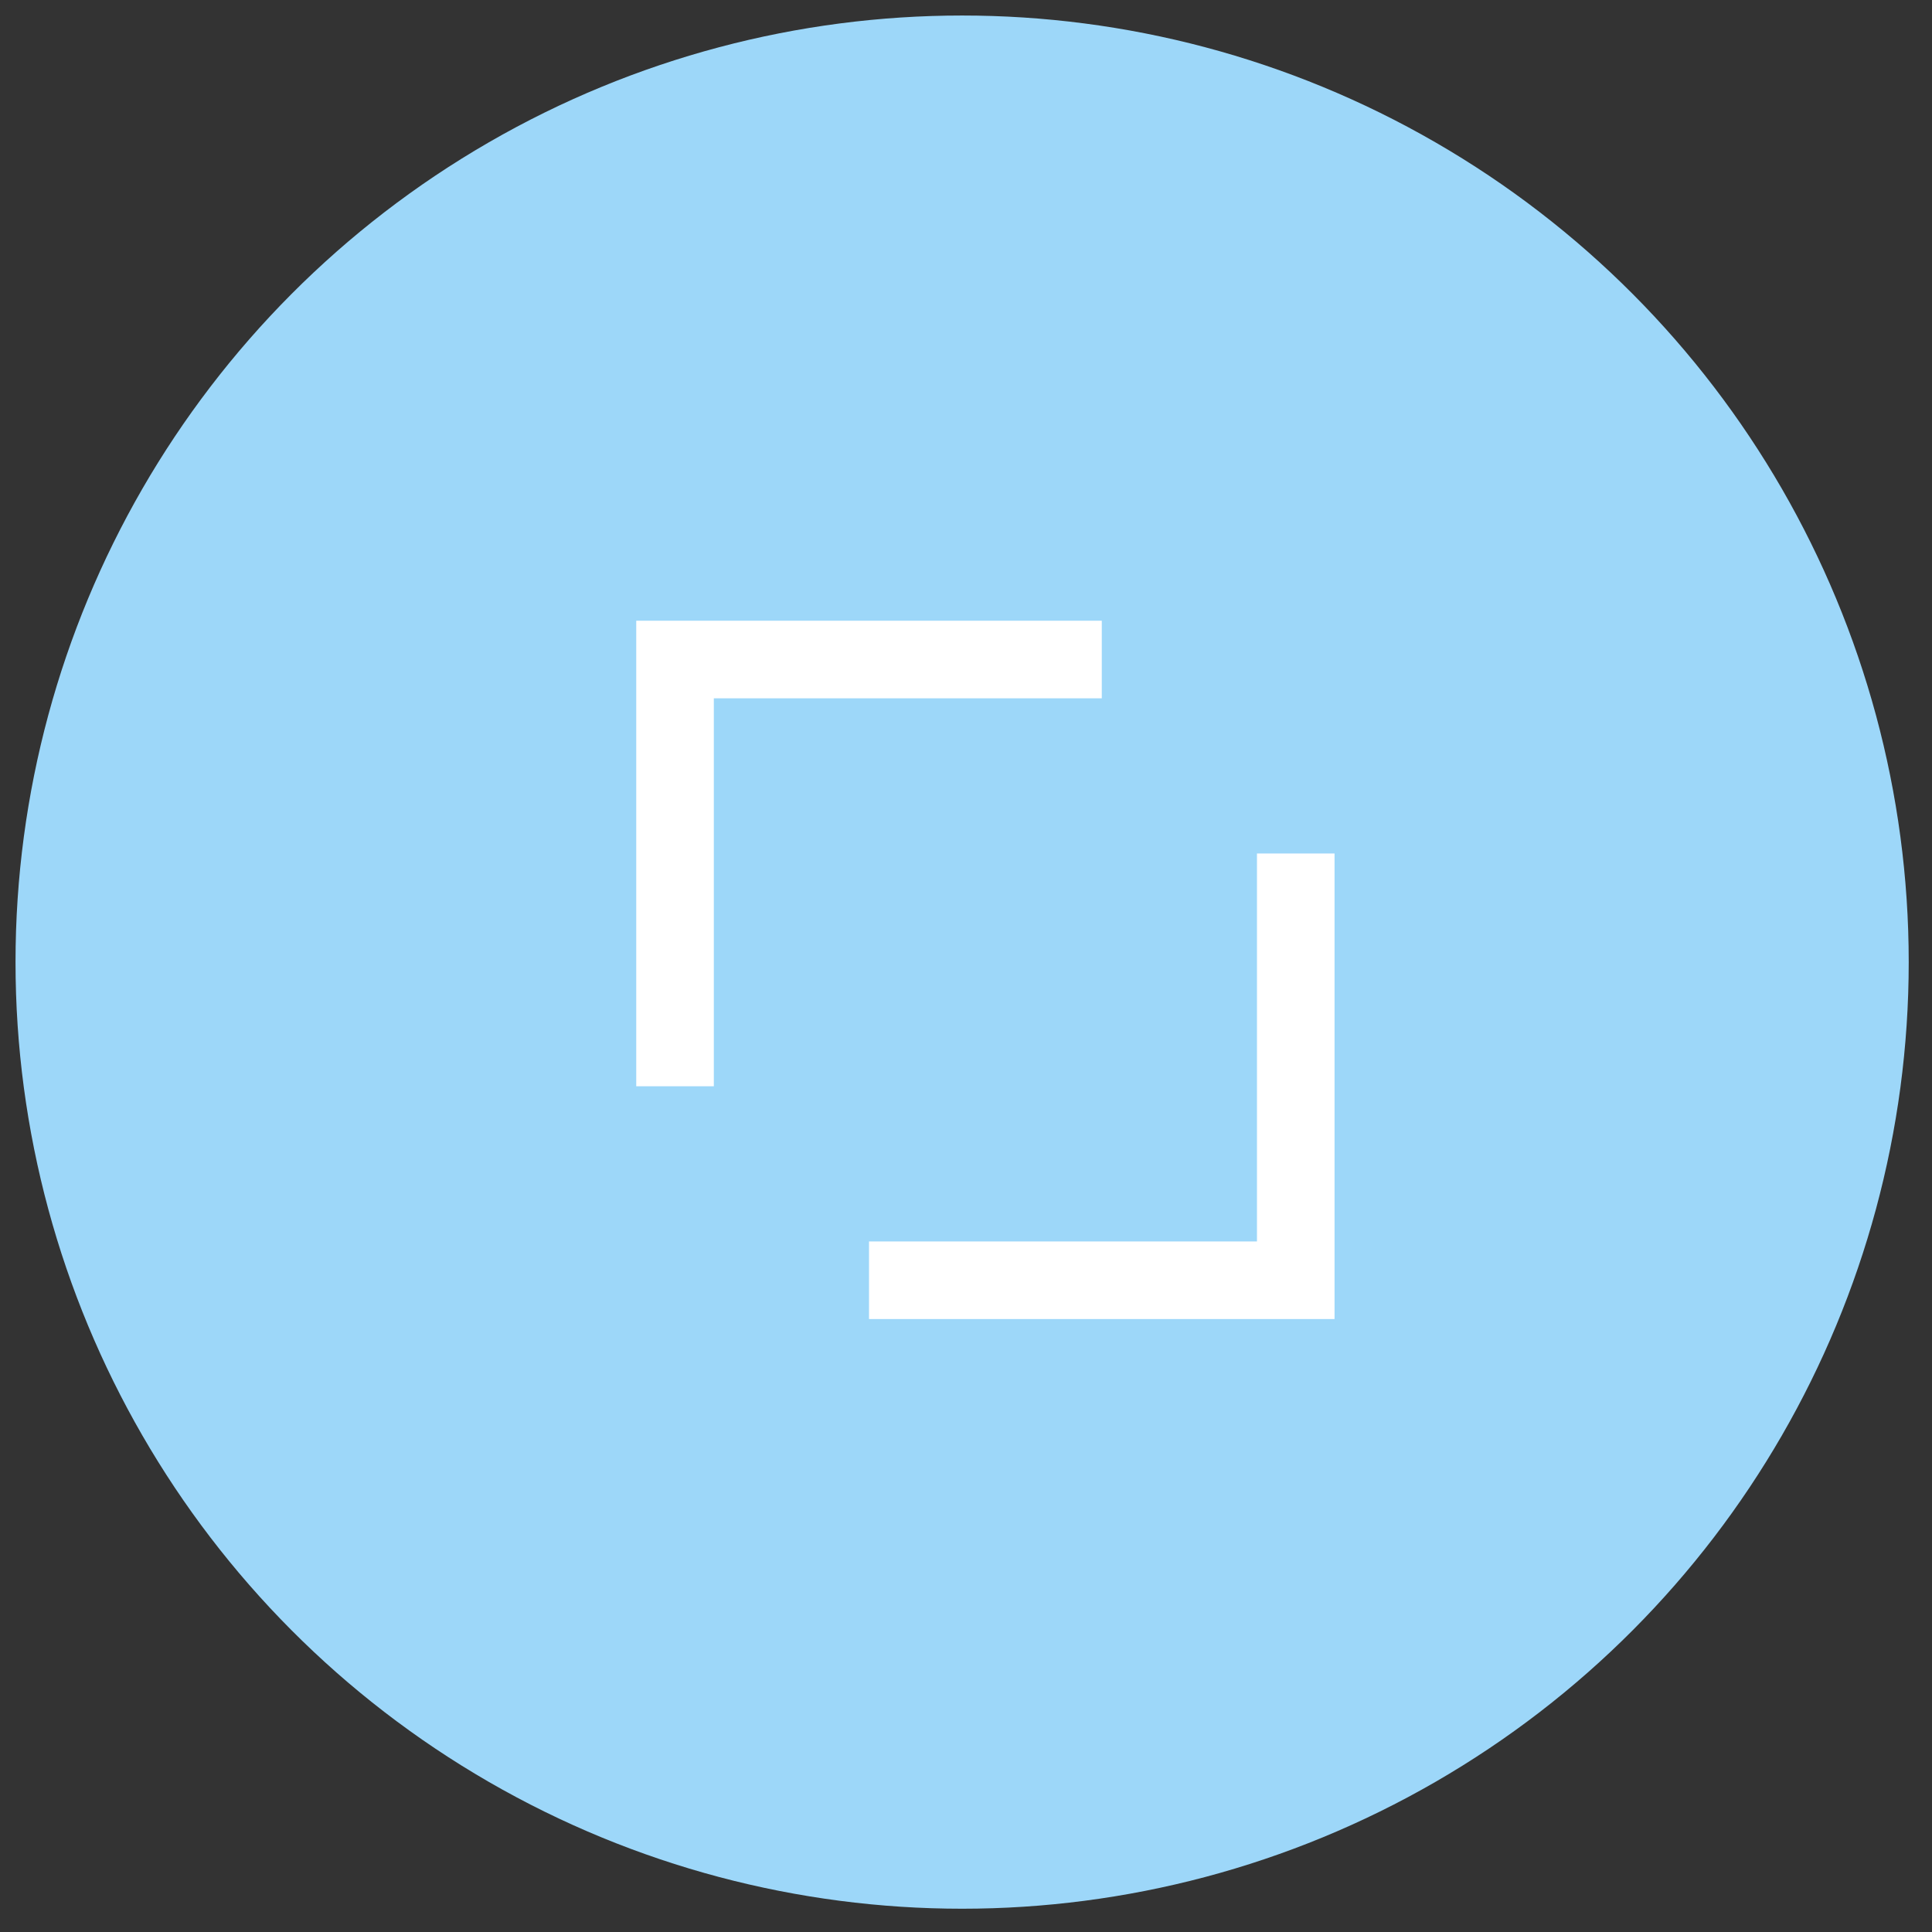 <svg xmlns="http://www.w3.org/2000/svg" version="1.1" x="0" y="0" width="24.9" height="24.9" viewBox="0 0 24.9 24.9" enable-background="new 0 0 24.9 24.9" xml:space="preserve"><rect x="0" y="0" width="24.9" height="24.9" fill="#333333" stroke="none"/><circle fill="#9DD7F9" cx="12.4" cy="12.4" r="12.2"/><polyline fill="none" stroke="#FFFFFF" stroke-miterlimit="10" points="8.7 14 8.7 8.5 14.2 8.5 "/><polyline fill="none" stroke="#FFFFFF" stroke-miterlimit="10" points="16.7 11 16.7 16.5 11.2 16.5 "/></svg>
